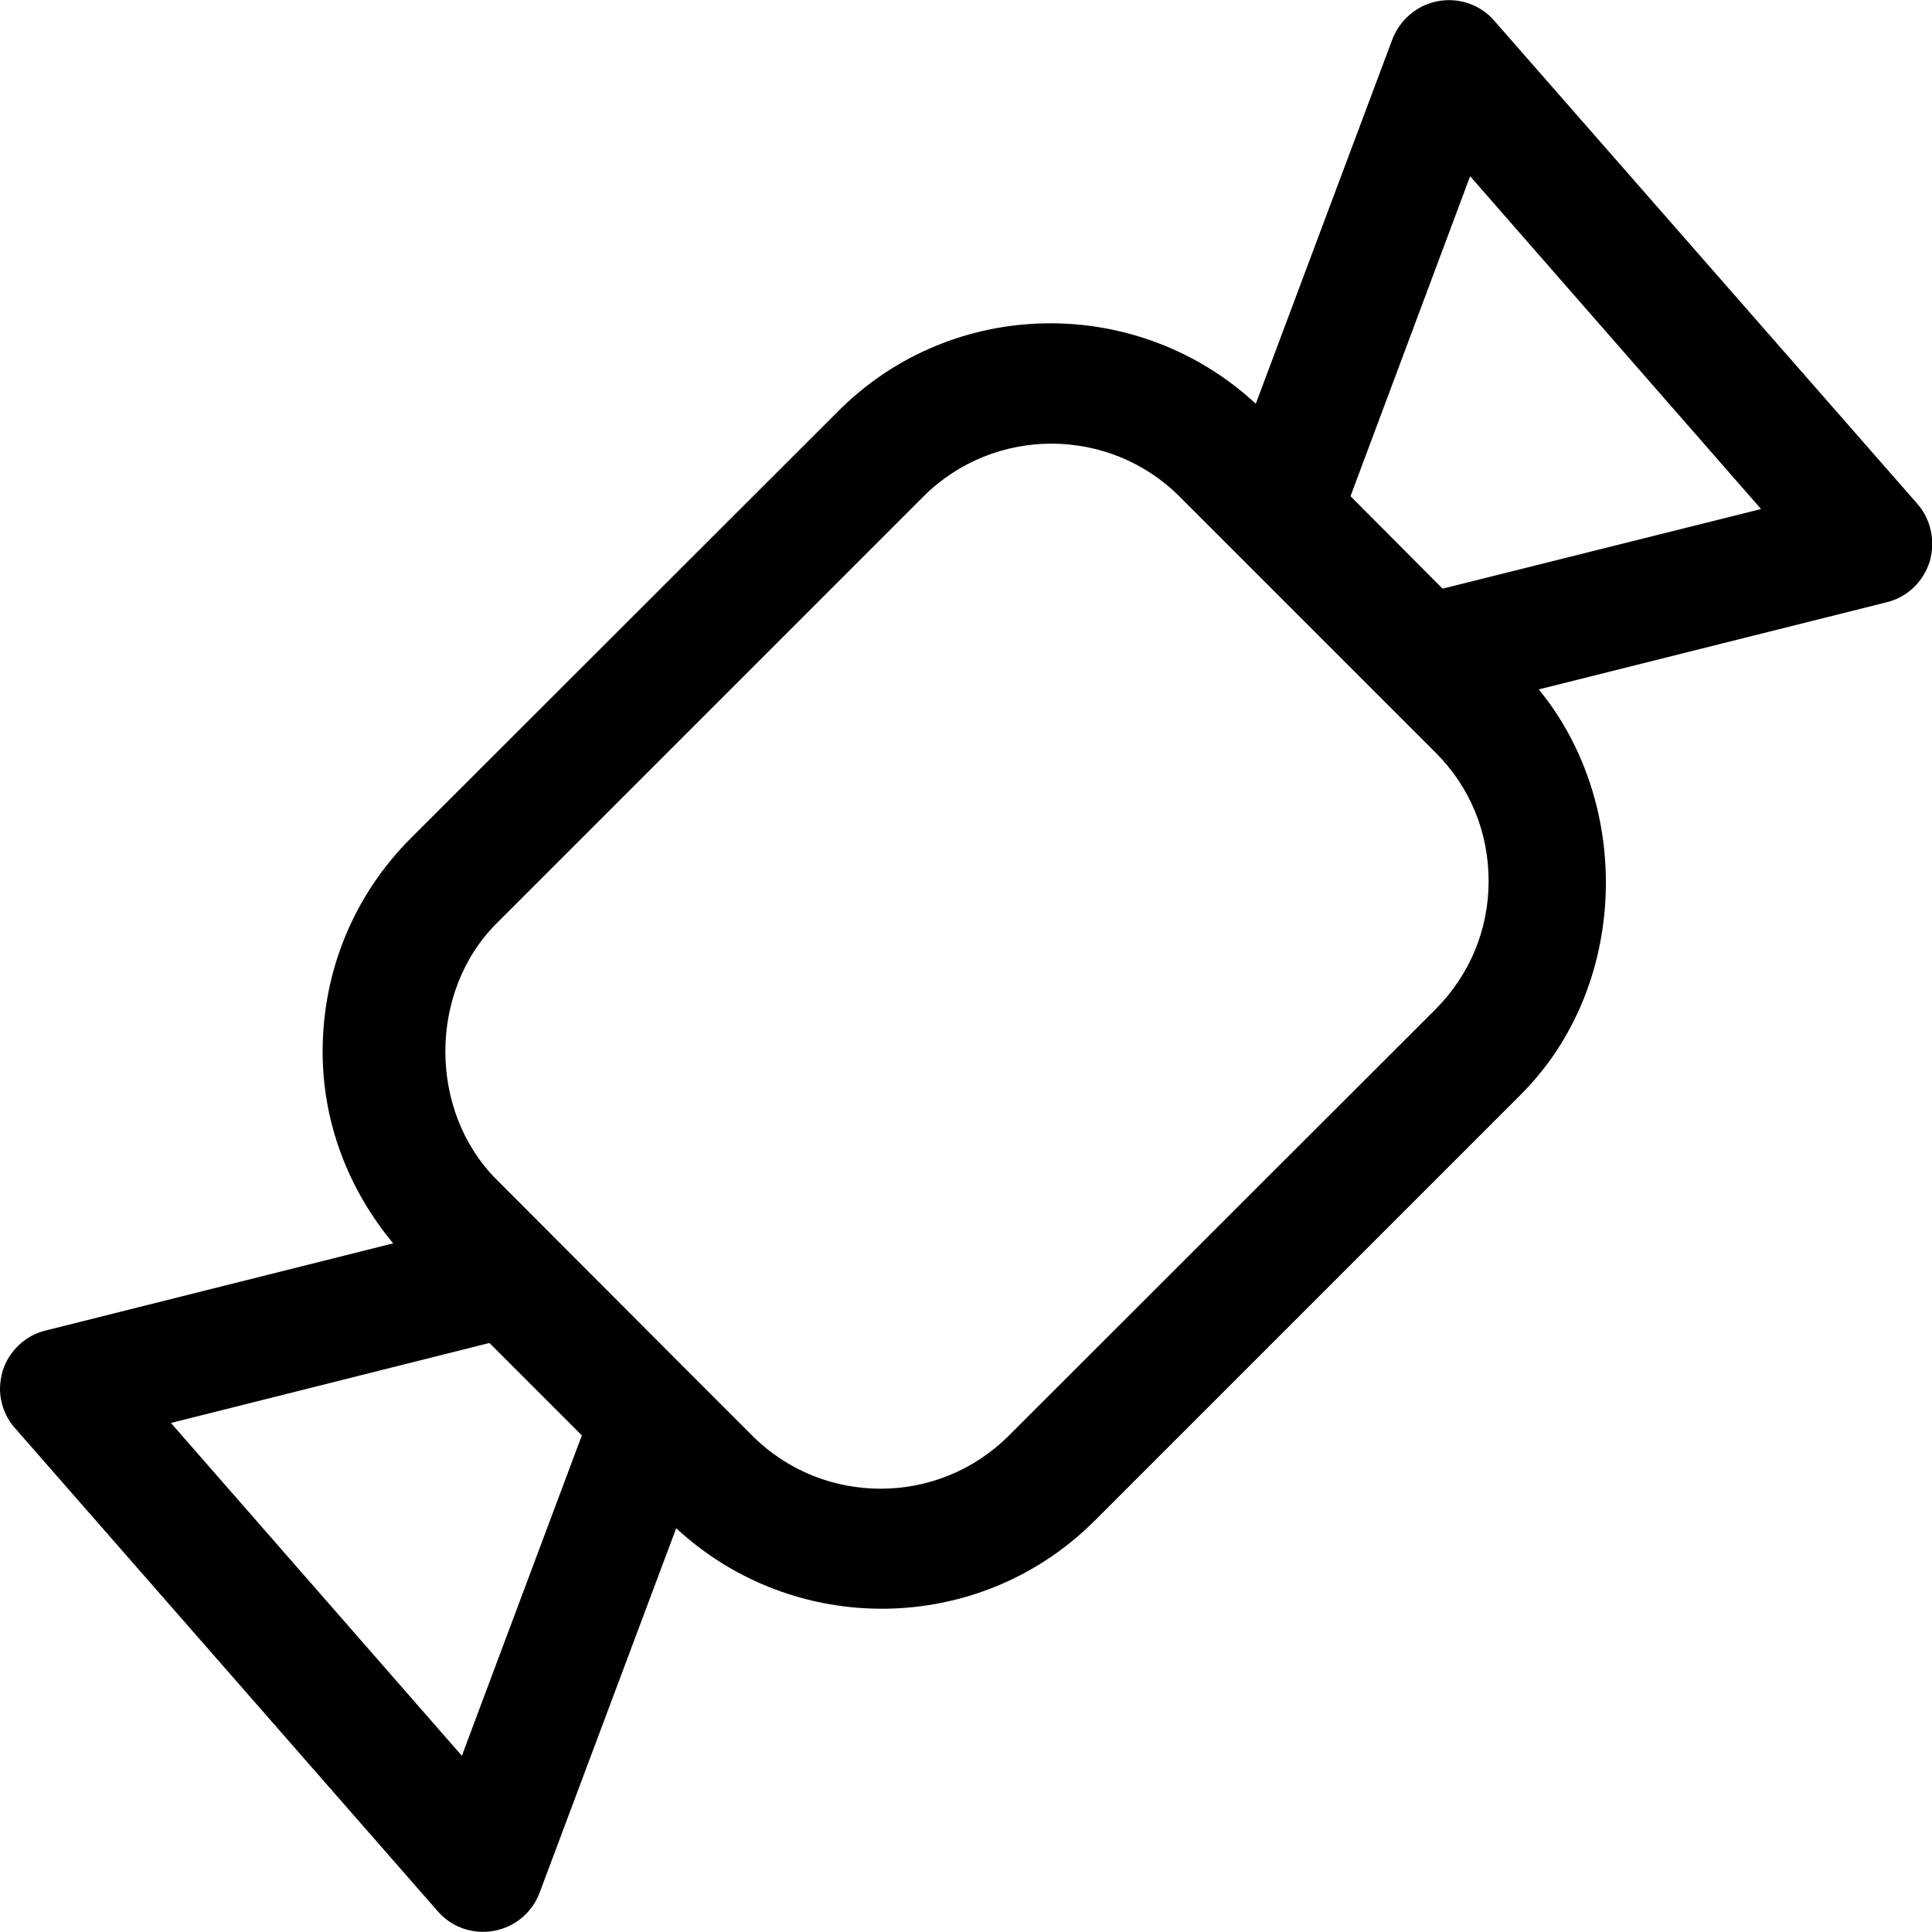 <svg xmlns="http://www.w3.org/2000/svg" viewBox="0 0 512 512" width="25" height="25"><path d="M130.9 511.7c5.5-1 10.1-4.8 12.1-10.1l36.2-96.6c31.3 29 80.3 28.5 110.8-1.9L403.1 290c28.4-28.4 29.8-76.6 4.7-107.3l92.2-23.1c5.4-1.3 9.7-5.4 11.4-10.8 1.5-5.4.4-11.1-3.3-15.3L396 5.5c-3.7-4.3-9.4-6.2-14.9-5.2S371 5.2 369 10.4L332.8 107c-31.3-29-80.3-28.5-110.7 2L108.9 222.1c-15.1 15.1-23.4 35.2-23.4 56.6 0 18.8 6.8 36.5 18.7 50.8l-92.1 23.1c-5.4 1.3-9.7 5.4-11.4 10.7-.4 1.5-.7 3.1-.7 4.7 0 3.8 1.4 7.6 4 10.5l112 128c3.7 4.3 9.4 6.2 14.9 5.2zm258.7-465l77.1 88.2-84.4 21.1-24.4-24.5 31.7-84.8zm-258 265.9c-18.1-18.1-18.1-49.8 0-67.9l113.1-113.1c18.7-18.7 49.2-18.7 67.9 0l67.9 67.9c9.1 9.1 14 21.1 14 34s-5 24.8-14 33.9L267.3 380.5c-18.7 18.7-49.2 18.7-67.9 0l-15.3-15.3-.7-.7-51.8-51.9zm-86.3 64.5l84.4-21.2 24.5 24.5-31.8 84.9-77.1-88.2z"/></svg>